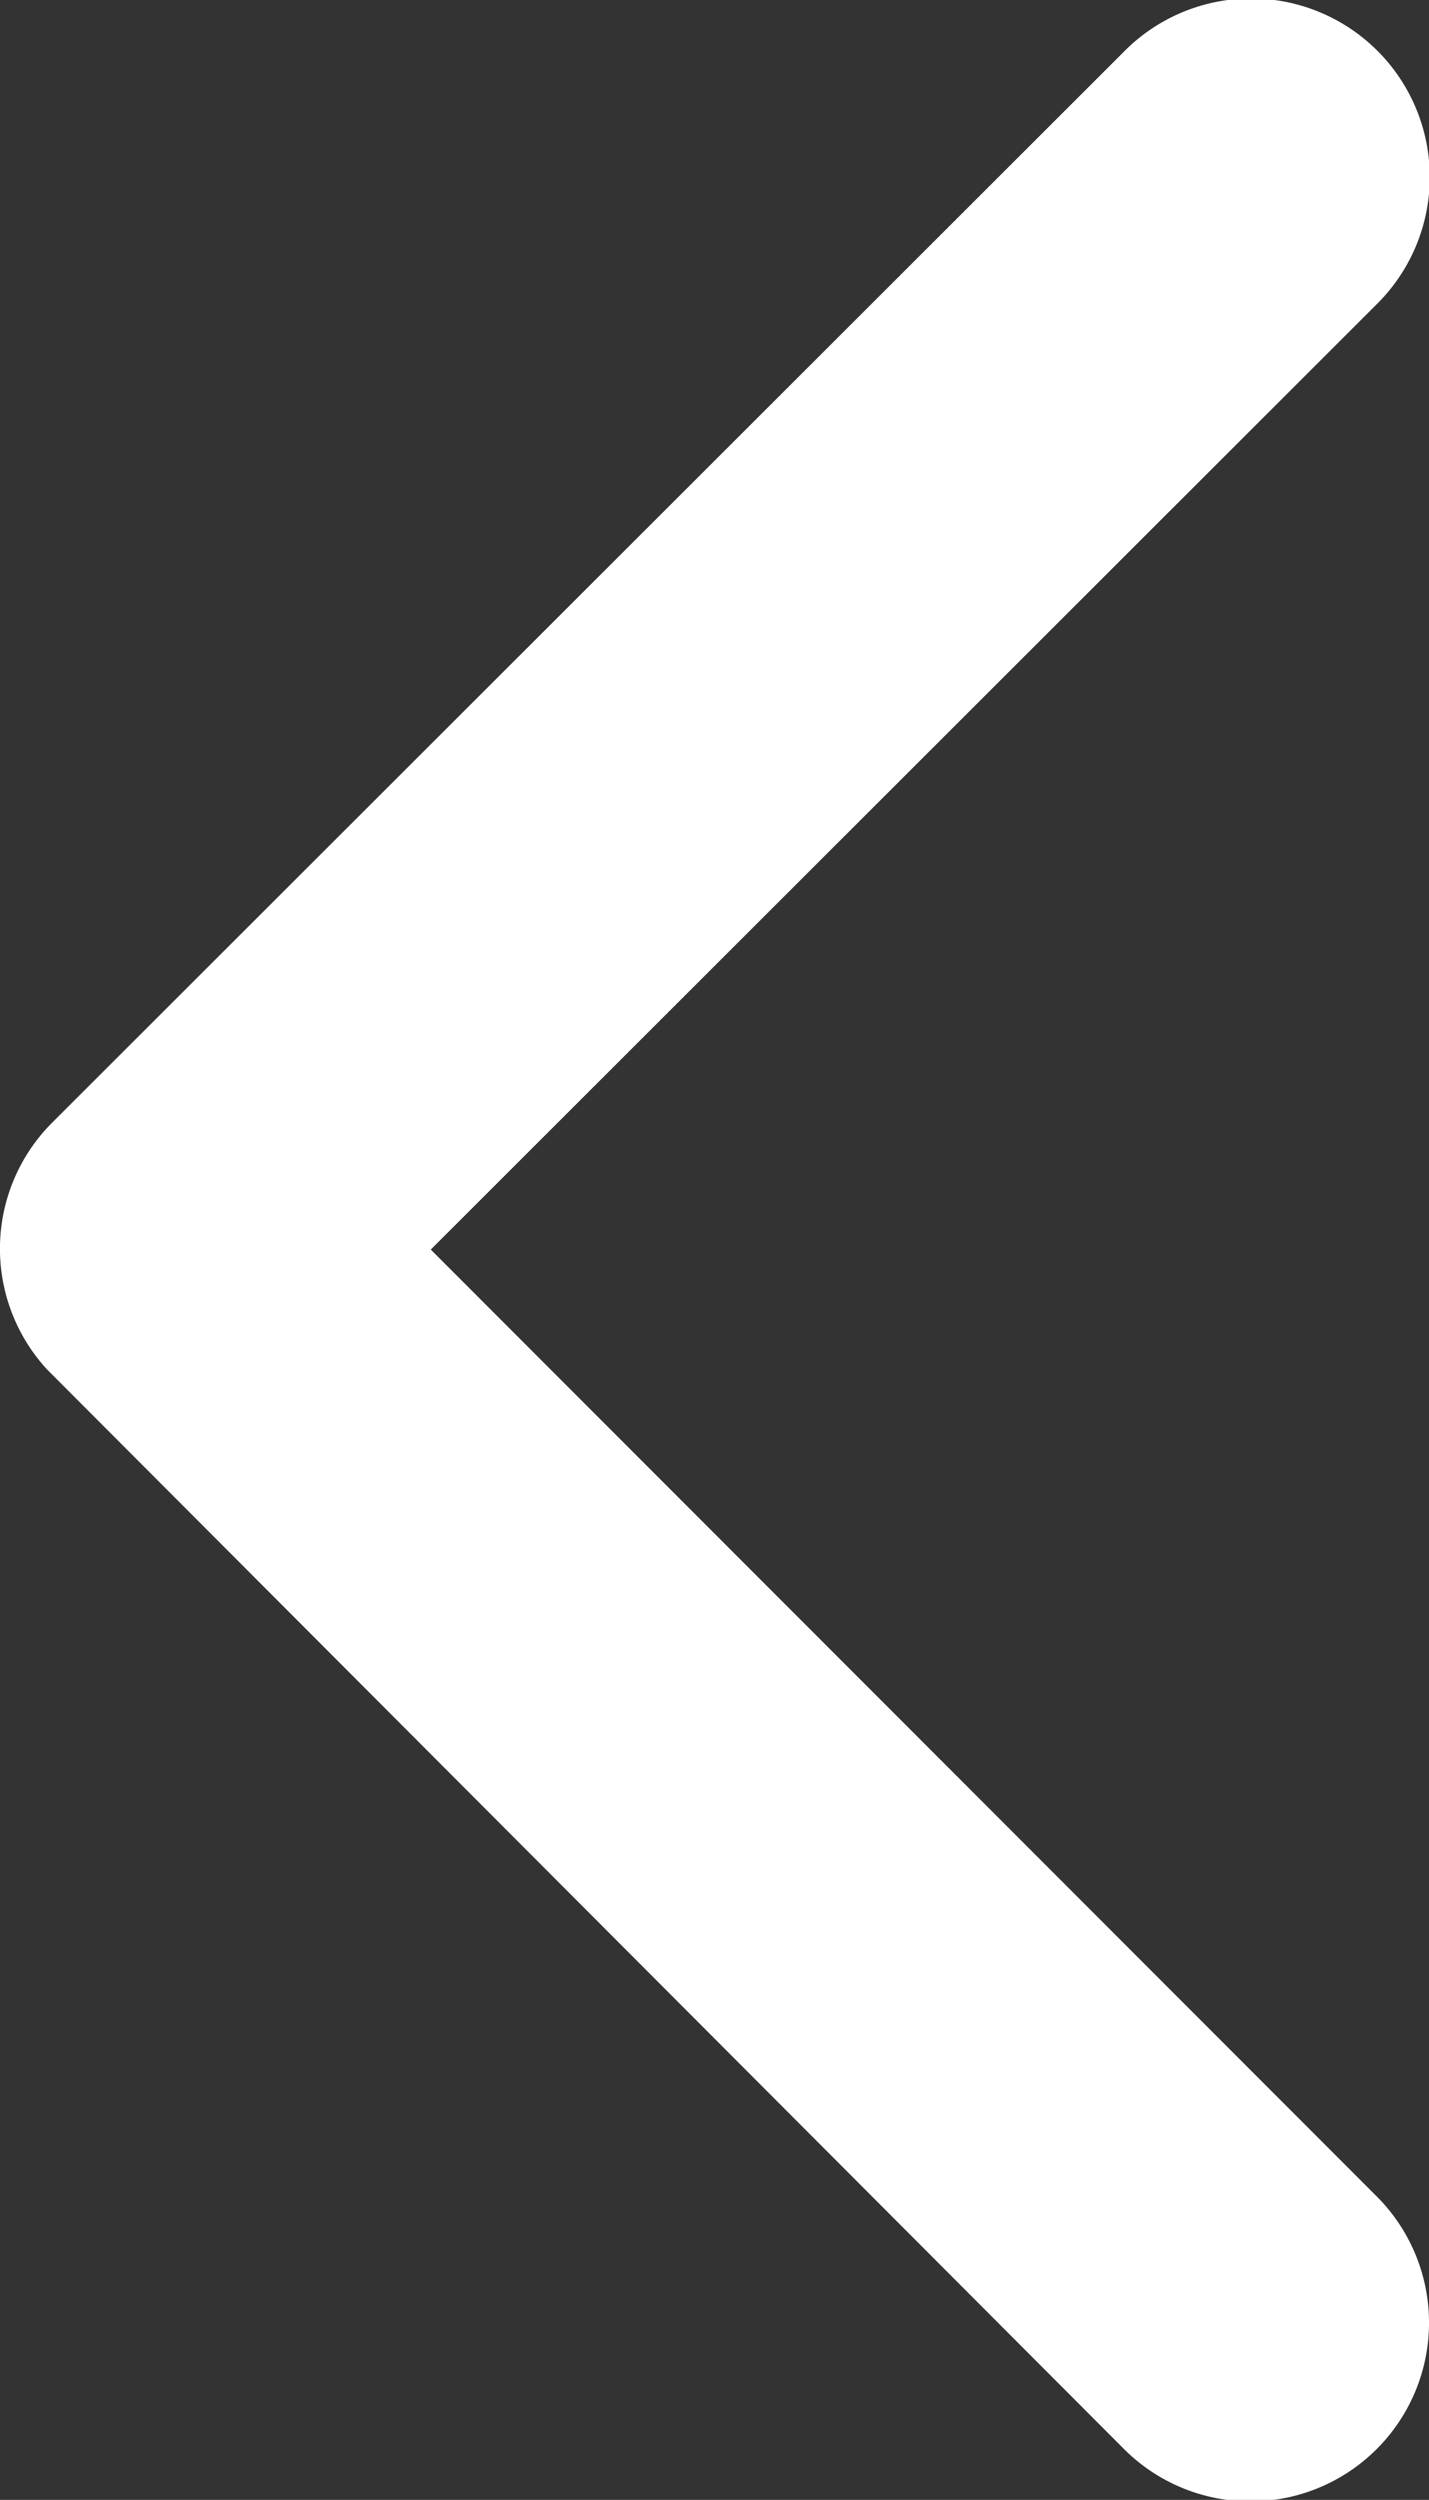 <svg xmlns="http://www.w3.org/2000/svg" width="19.101" height="33.41" viewBox="0 0 19.101 33.41">
  <rect x="0" y="0" width="19.101" height="33.41" fill="#333333" stroke="none"/>
  <path id="Icon_ionic-ios-arrow-back" data-name="Icon ionic-ios-arrow-back" d="M17.009,22.894,29.65,10.263a2.388,2.388,0,1,0-3.382-3.372L11.946,21.2a2.383,2.383,0,0,0-.07,3.292L26.258,38.907a2.388,2.388,0,1,0,3.382-3.372Z" transform="translate(-11.251 -6.194)" fill="#fff"/>
</svg>
